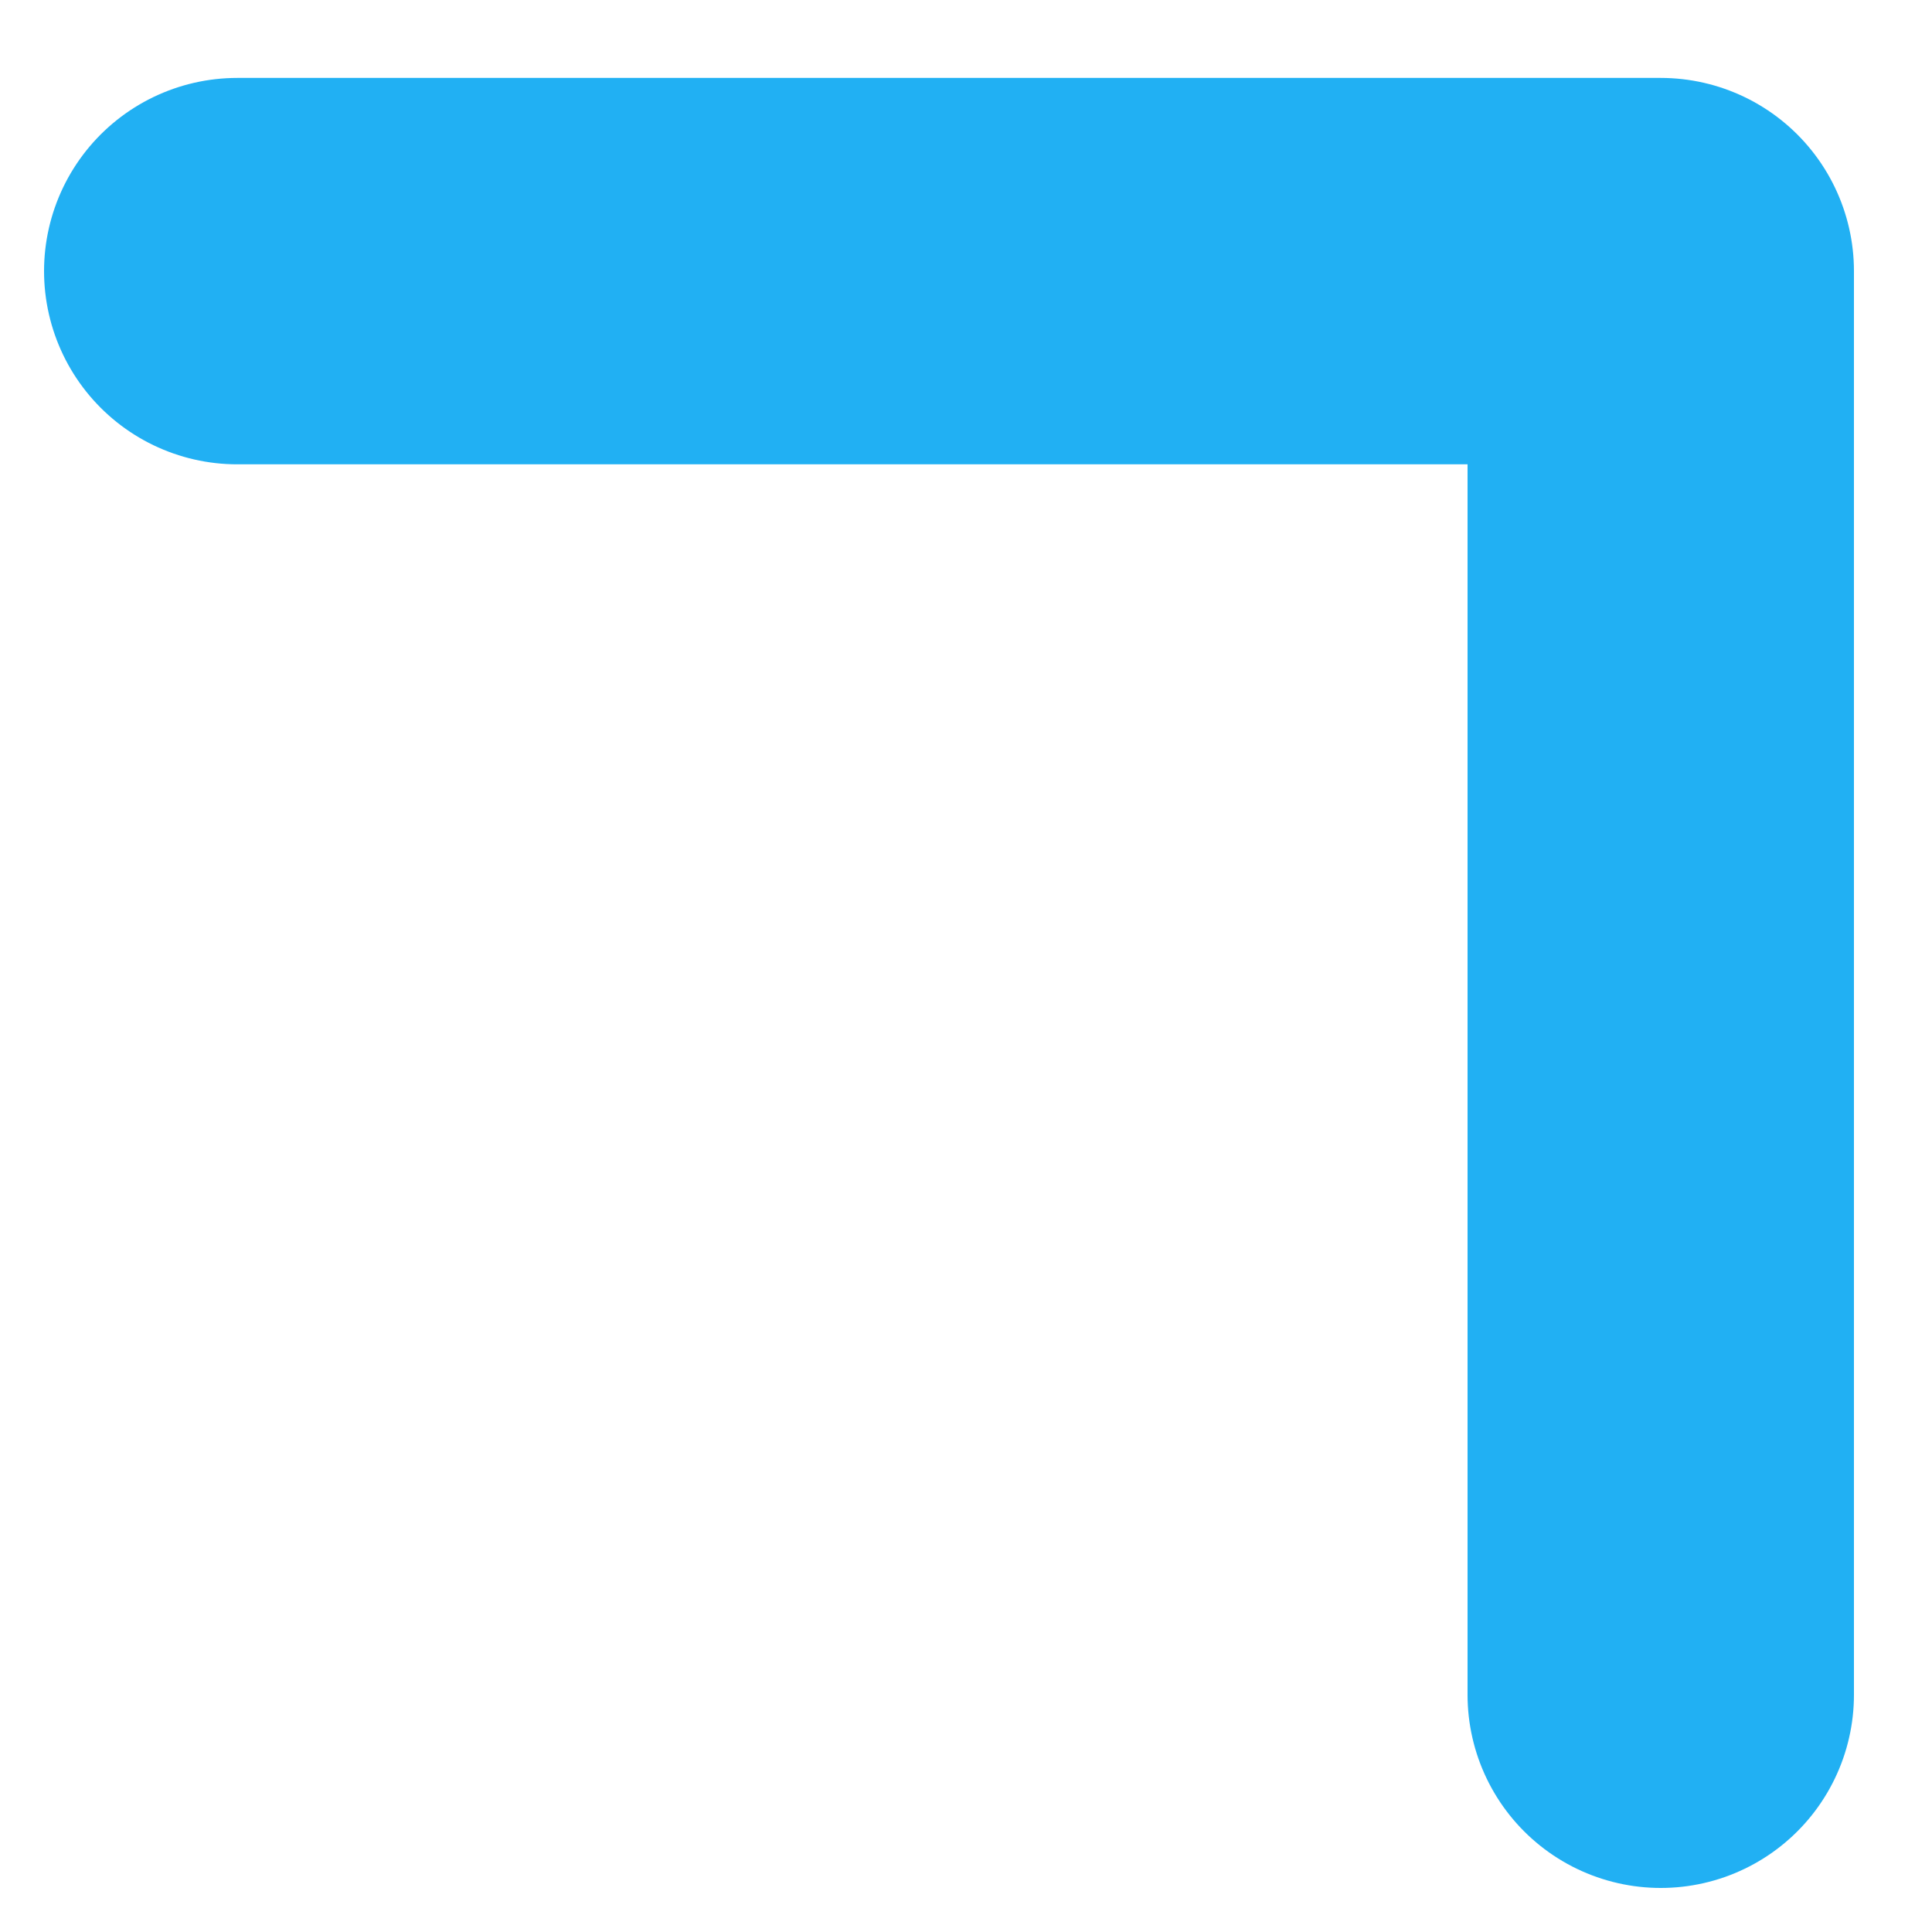 <?xml version="1.0" encoding="UTF-8" standalone="no"?><svg width='15' height='15' viewBox='0 0 15 15' fill='none' xmlns='http://www.w3.org/2000/svg'>
<path d='M1.842 2.105H12.894V13.158' stroke='#21B0F3' stroke-width='3' stroke-linecap='round' stroke-linejoin='round'/>
</svg>
